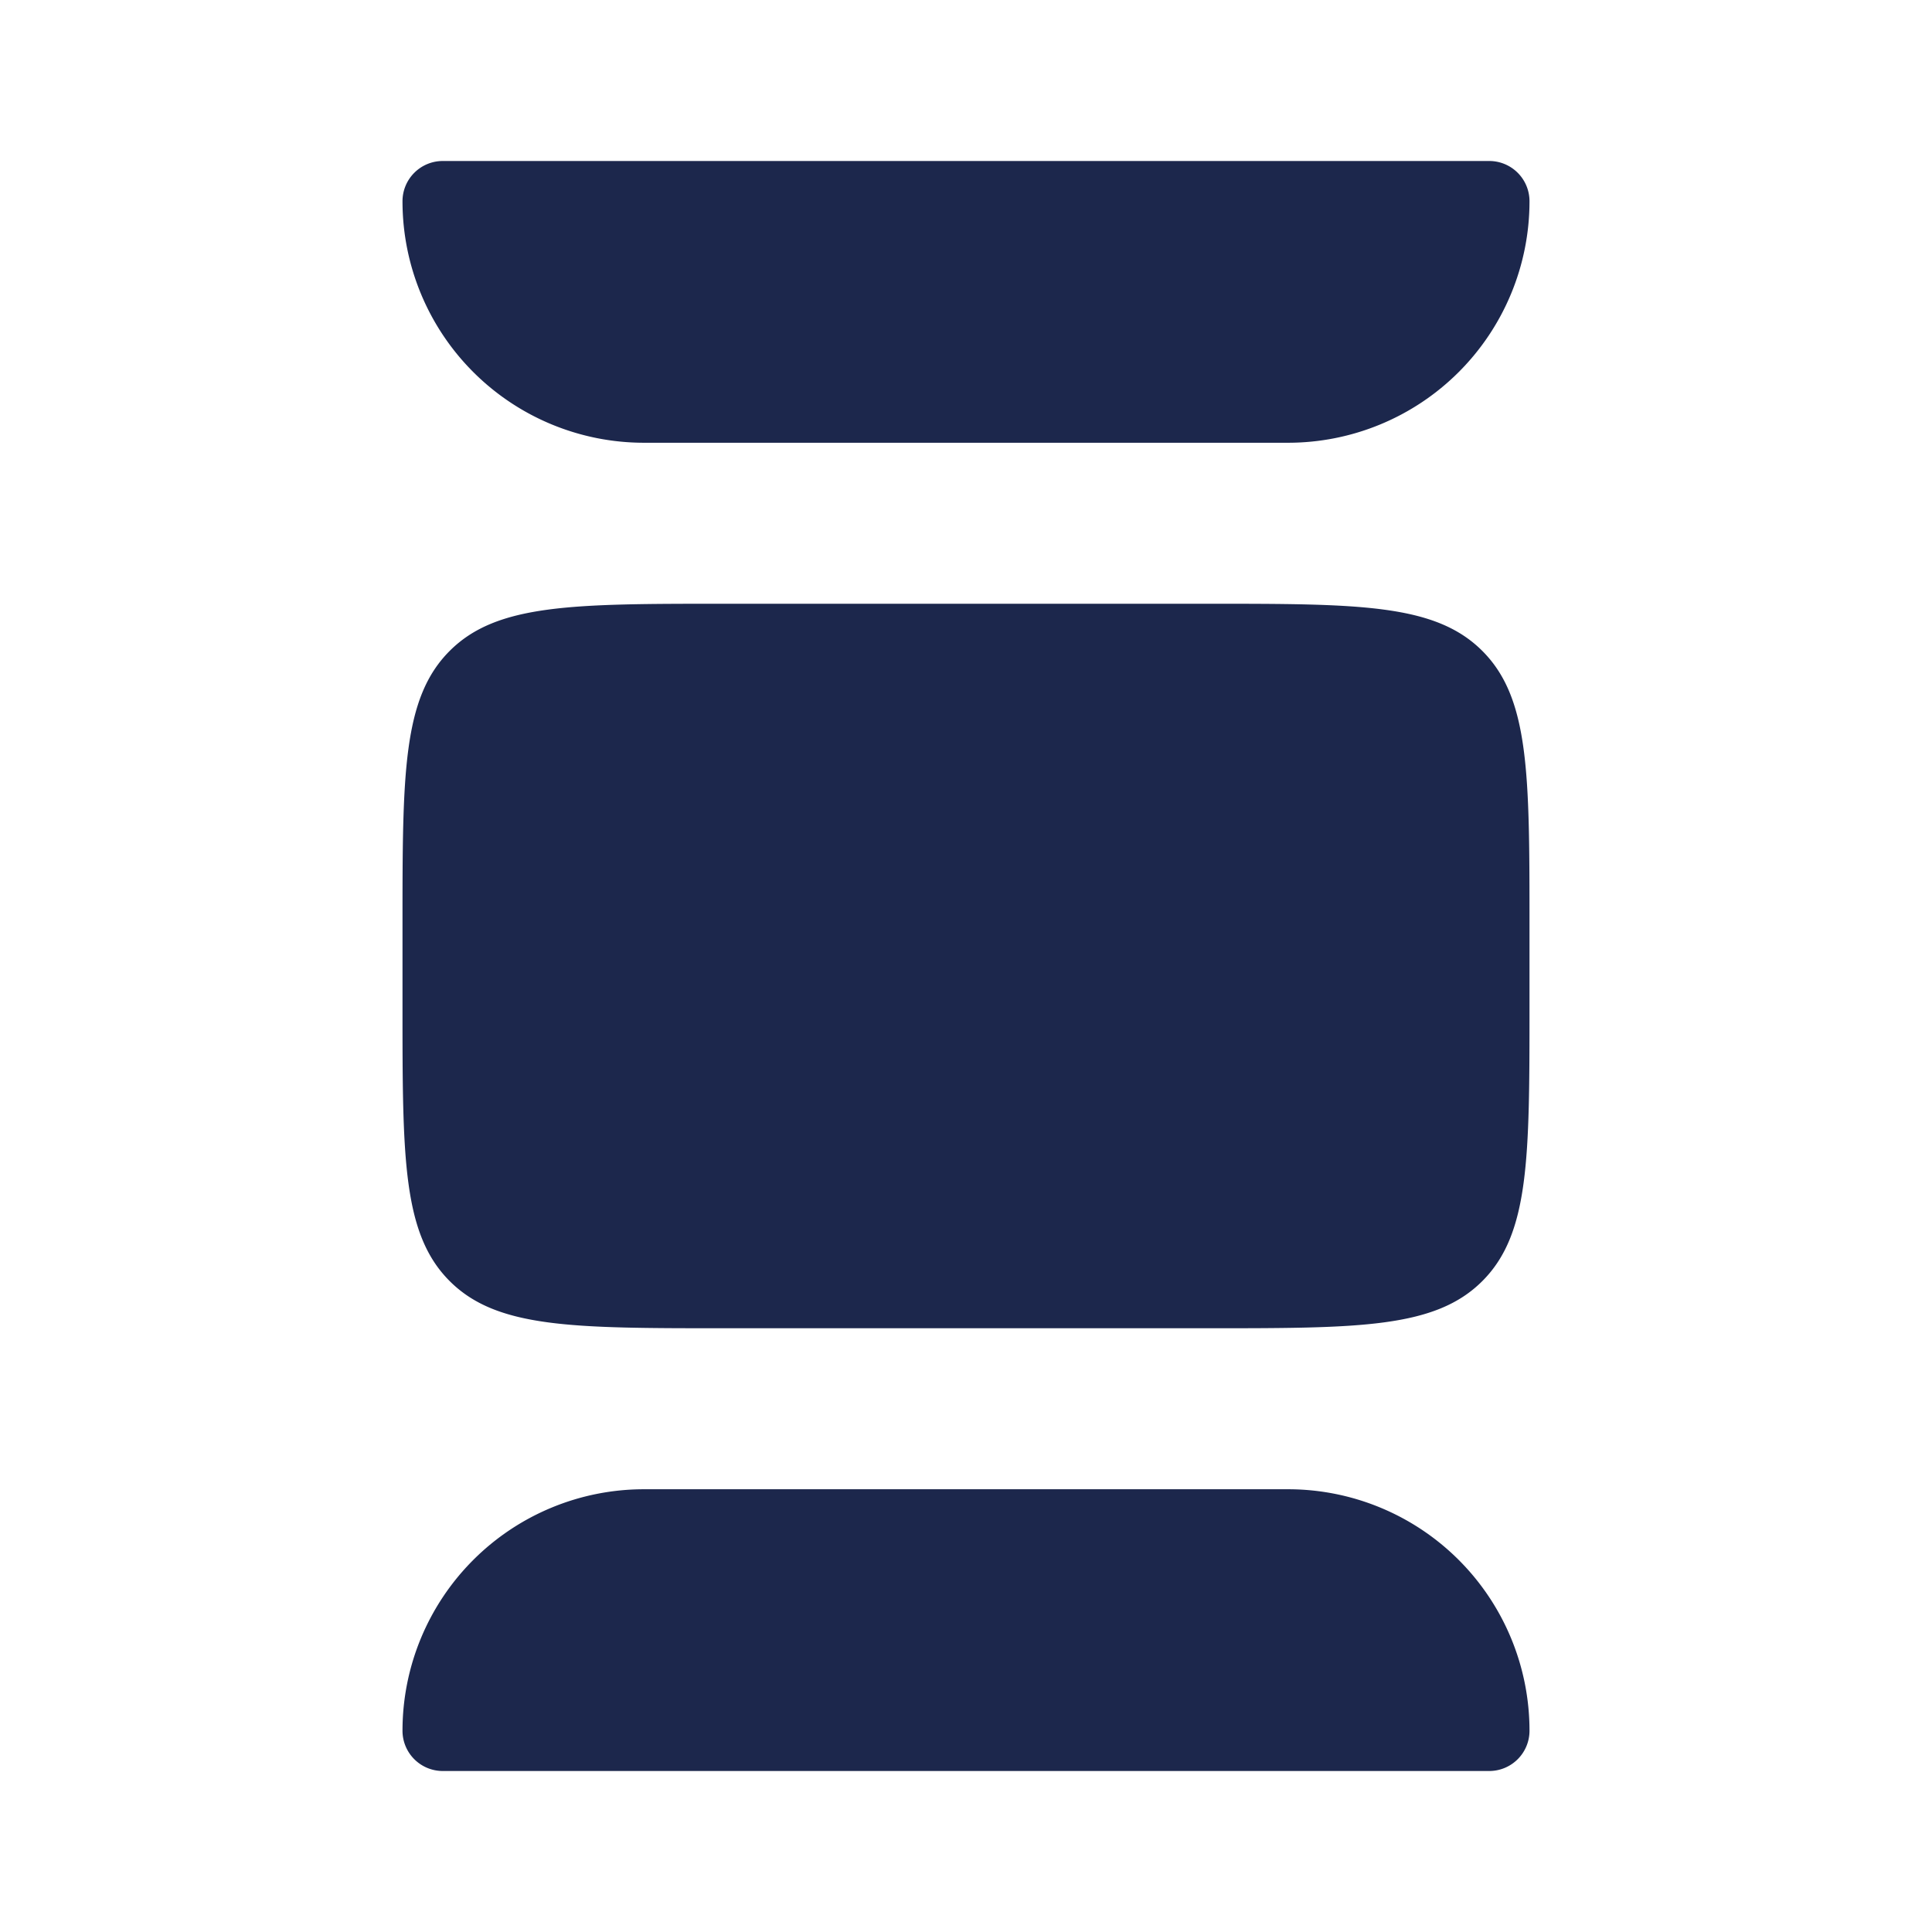 <svg xmlns="http://www.w3.org/2000/svg" width="24" height="24" fill="none">
  <path fill="#1C274C" d="M8 5.5h8a3 3 0 0 0 3-3 .5.5 0 0 0-.5-.5h-13a.5.5 0 0 0-.5.5 3 3 0 0 0 3 3Zm-3 6c0-1.886 0-2.828.586-3.414C6.172 7.5 7.114 7.5 9 7.5h6c1.886 0 2.828 0 3.414.586C19 8.672 19 9.614 19 11.5v1c0 1.886 0 2.828-.586 3.414-.586.586-1.528.586-3.414.586H9c-1.886 0-2.828 0-3.414-.586C5 15.328 5 14.386 5 12.5v-1Zm11 7H8a3 3 0 0 0-3 3 .5.5 0 0 0 .5.5h13a.5.5 0 0 0 .5-.5 3 3 0 0 0-3-3Z"/>
</svg>
